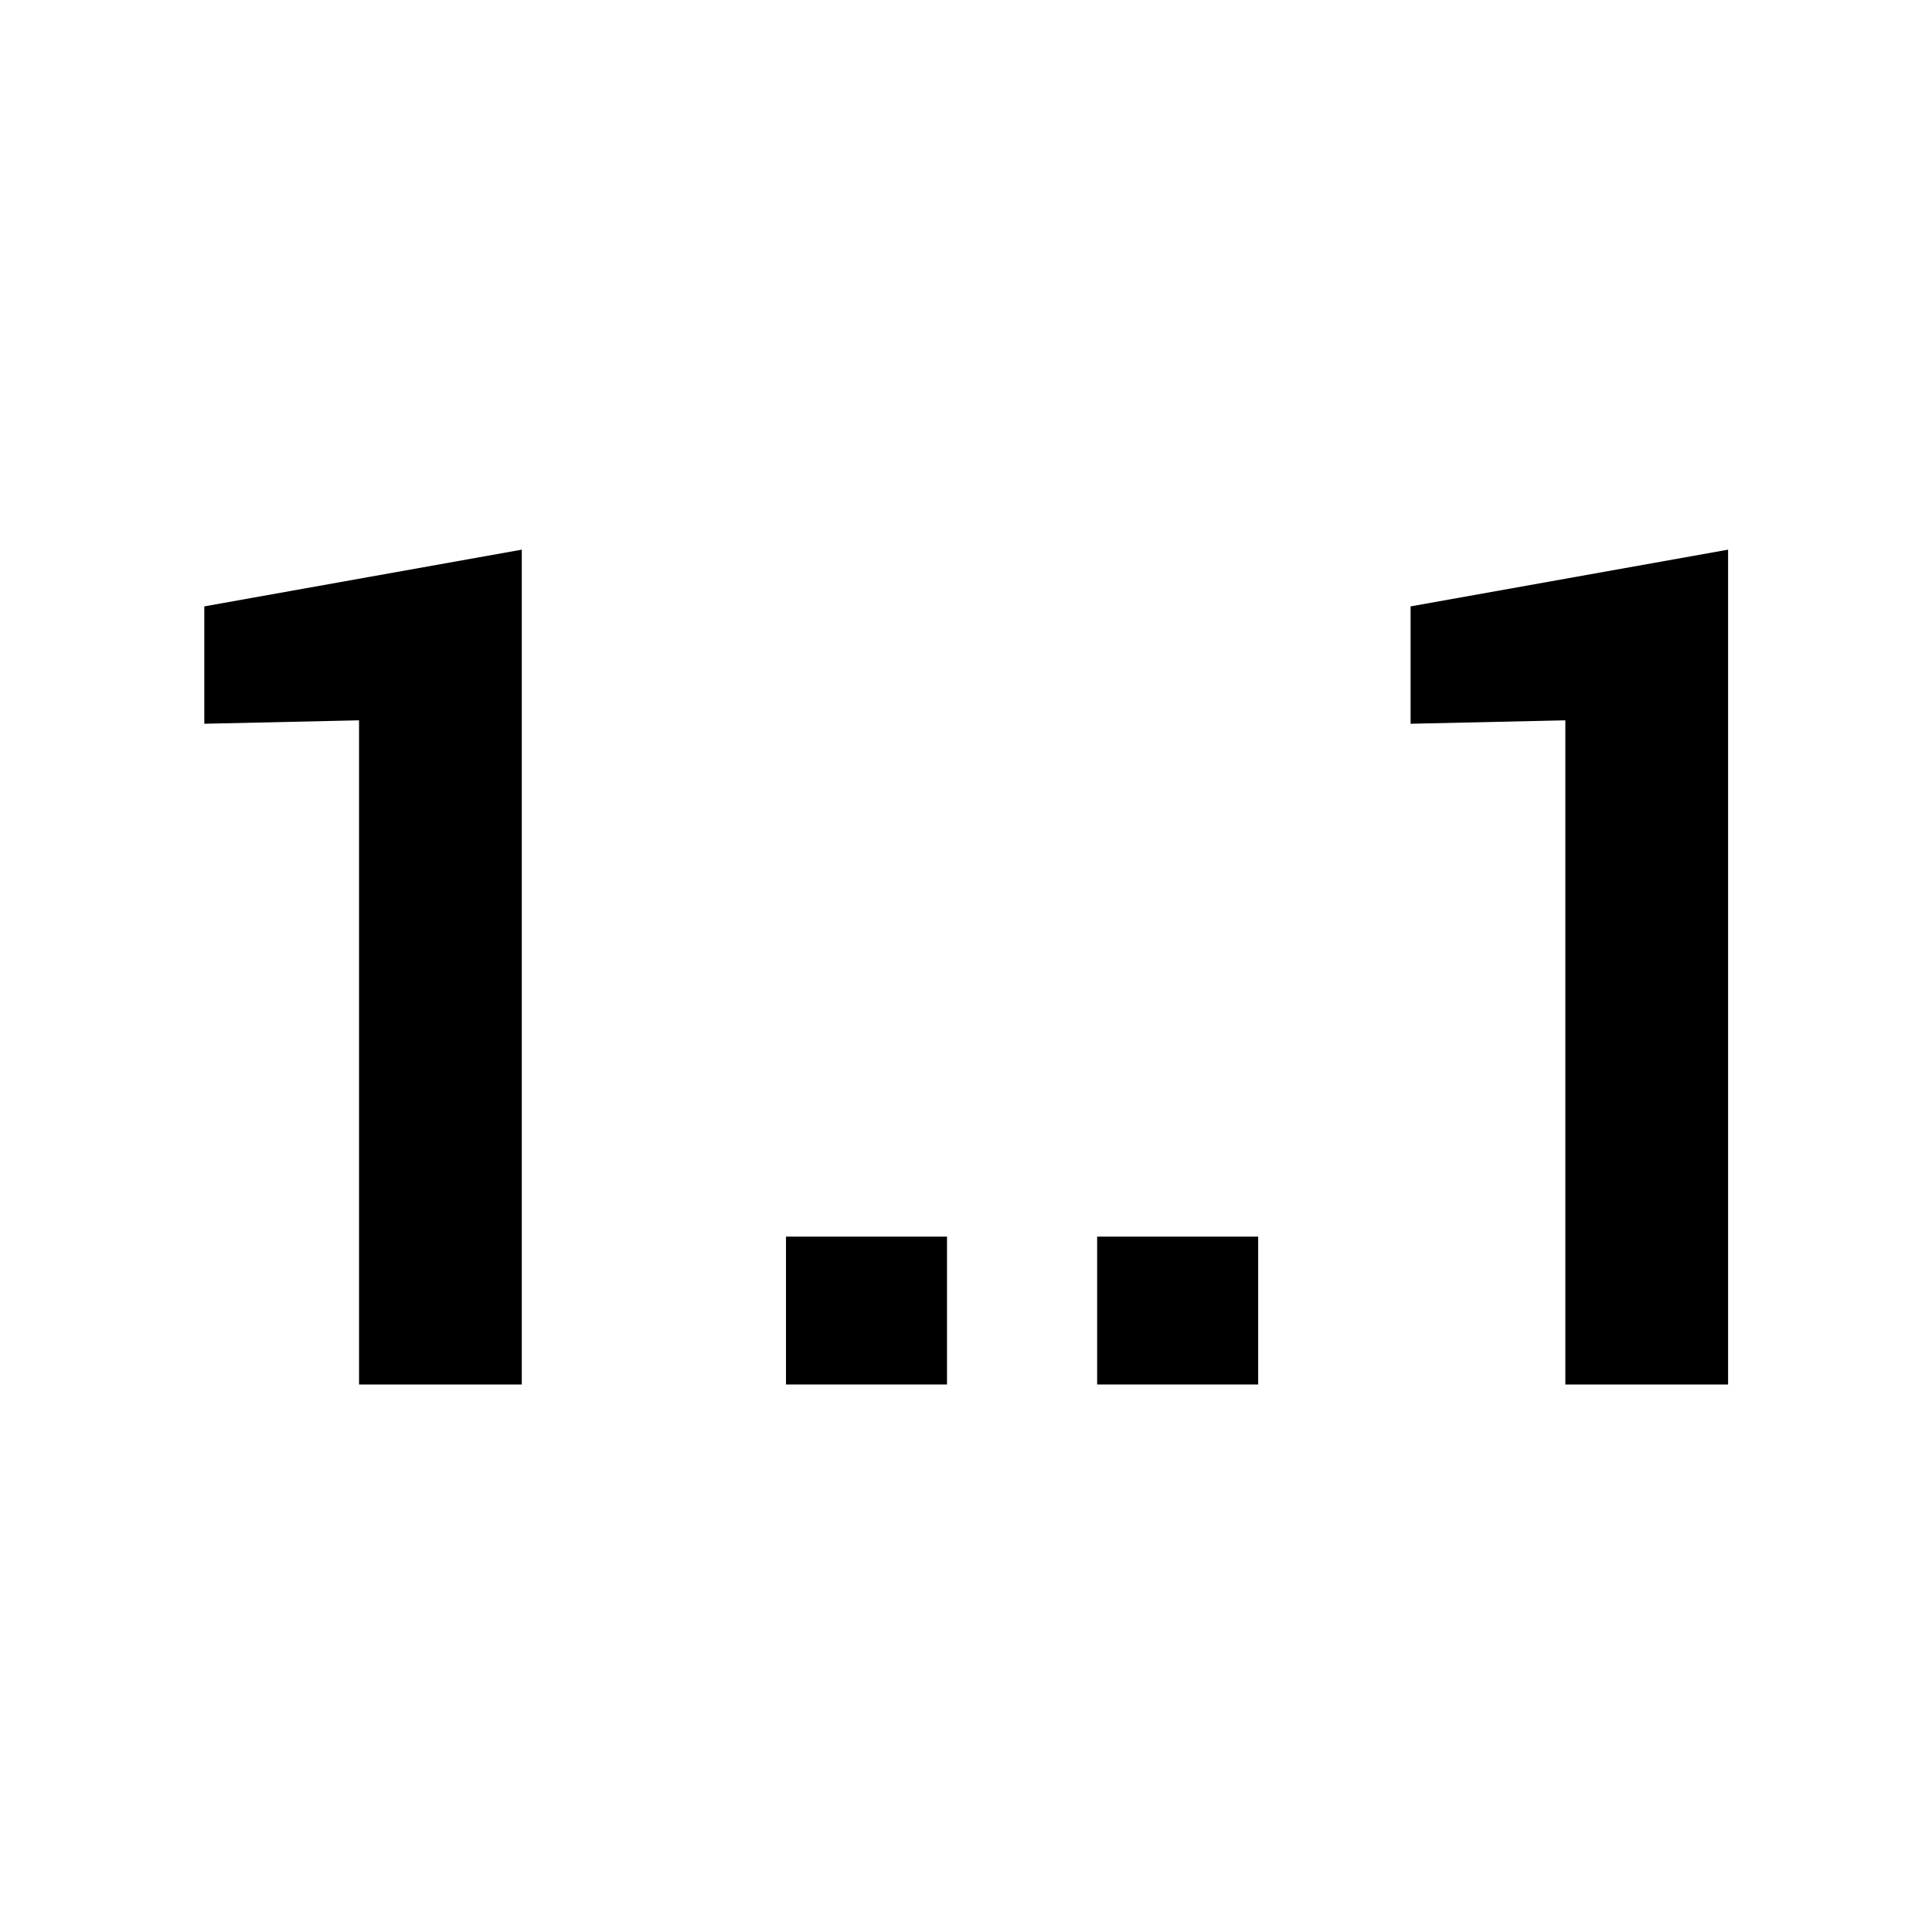 <svg height="642" viewBox="0 0 642 642" width="642" xmlns="http://www.w3.org/2000/svg"><g><path d="m173.39 460.06h-54.08v-220.7l-51.42 1.14v-39l105.5-18.85z"/><path d="m314.69 460.06h-53.51v-49.13h53.51z"/><path d="m418.09 460.06h-53.51v-49.13h53.51z"/><path d="m574.24 460.06h-54.08v-220.7l-51.42 1.14v-39l105.5-18.85z"/></g></svg>